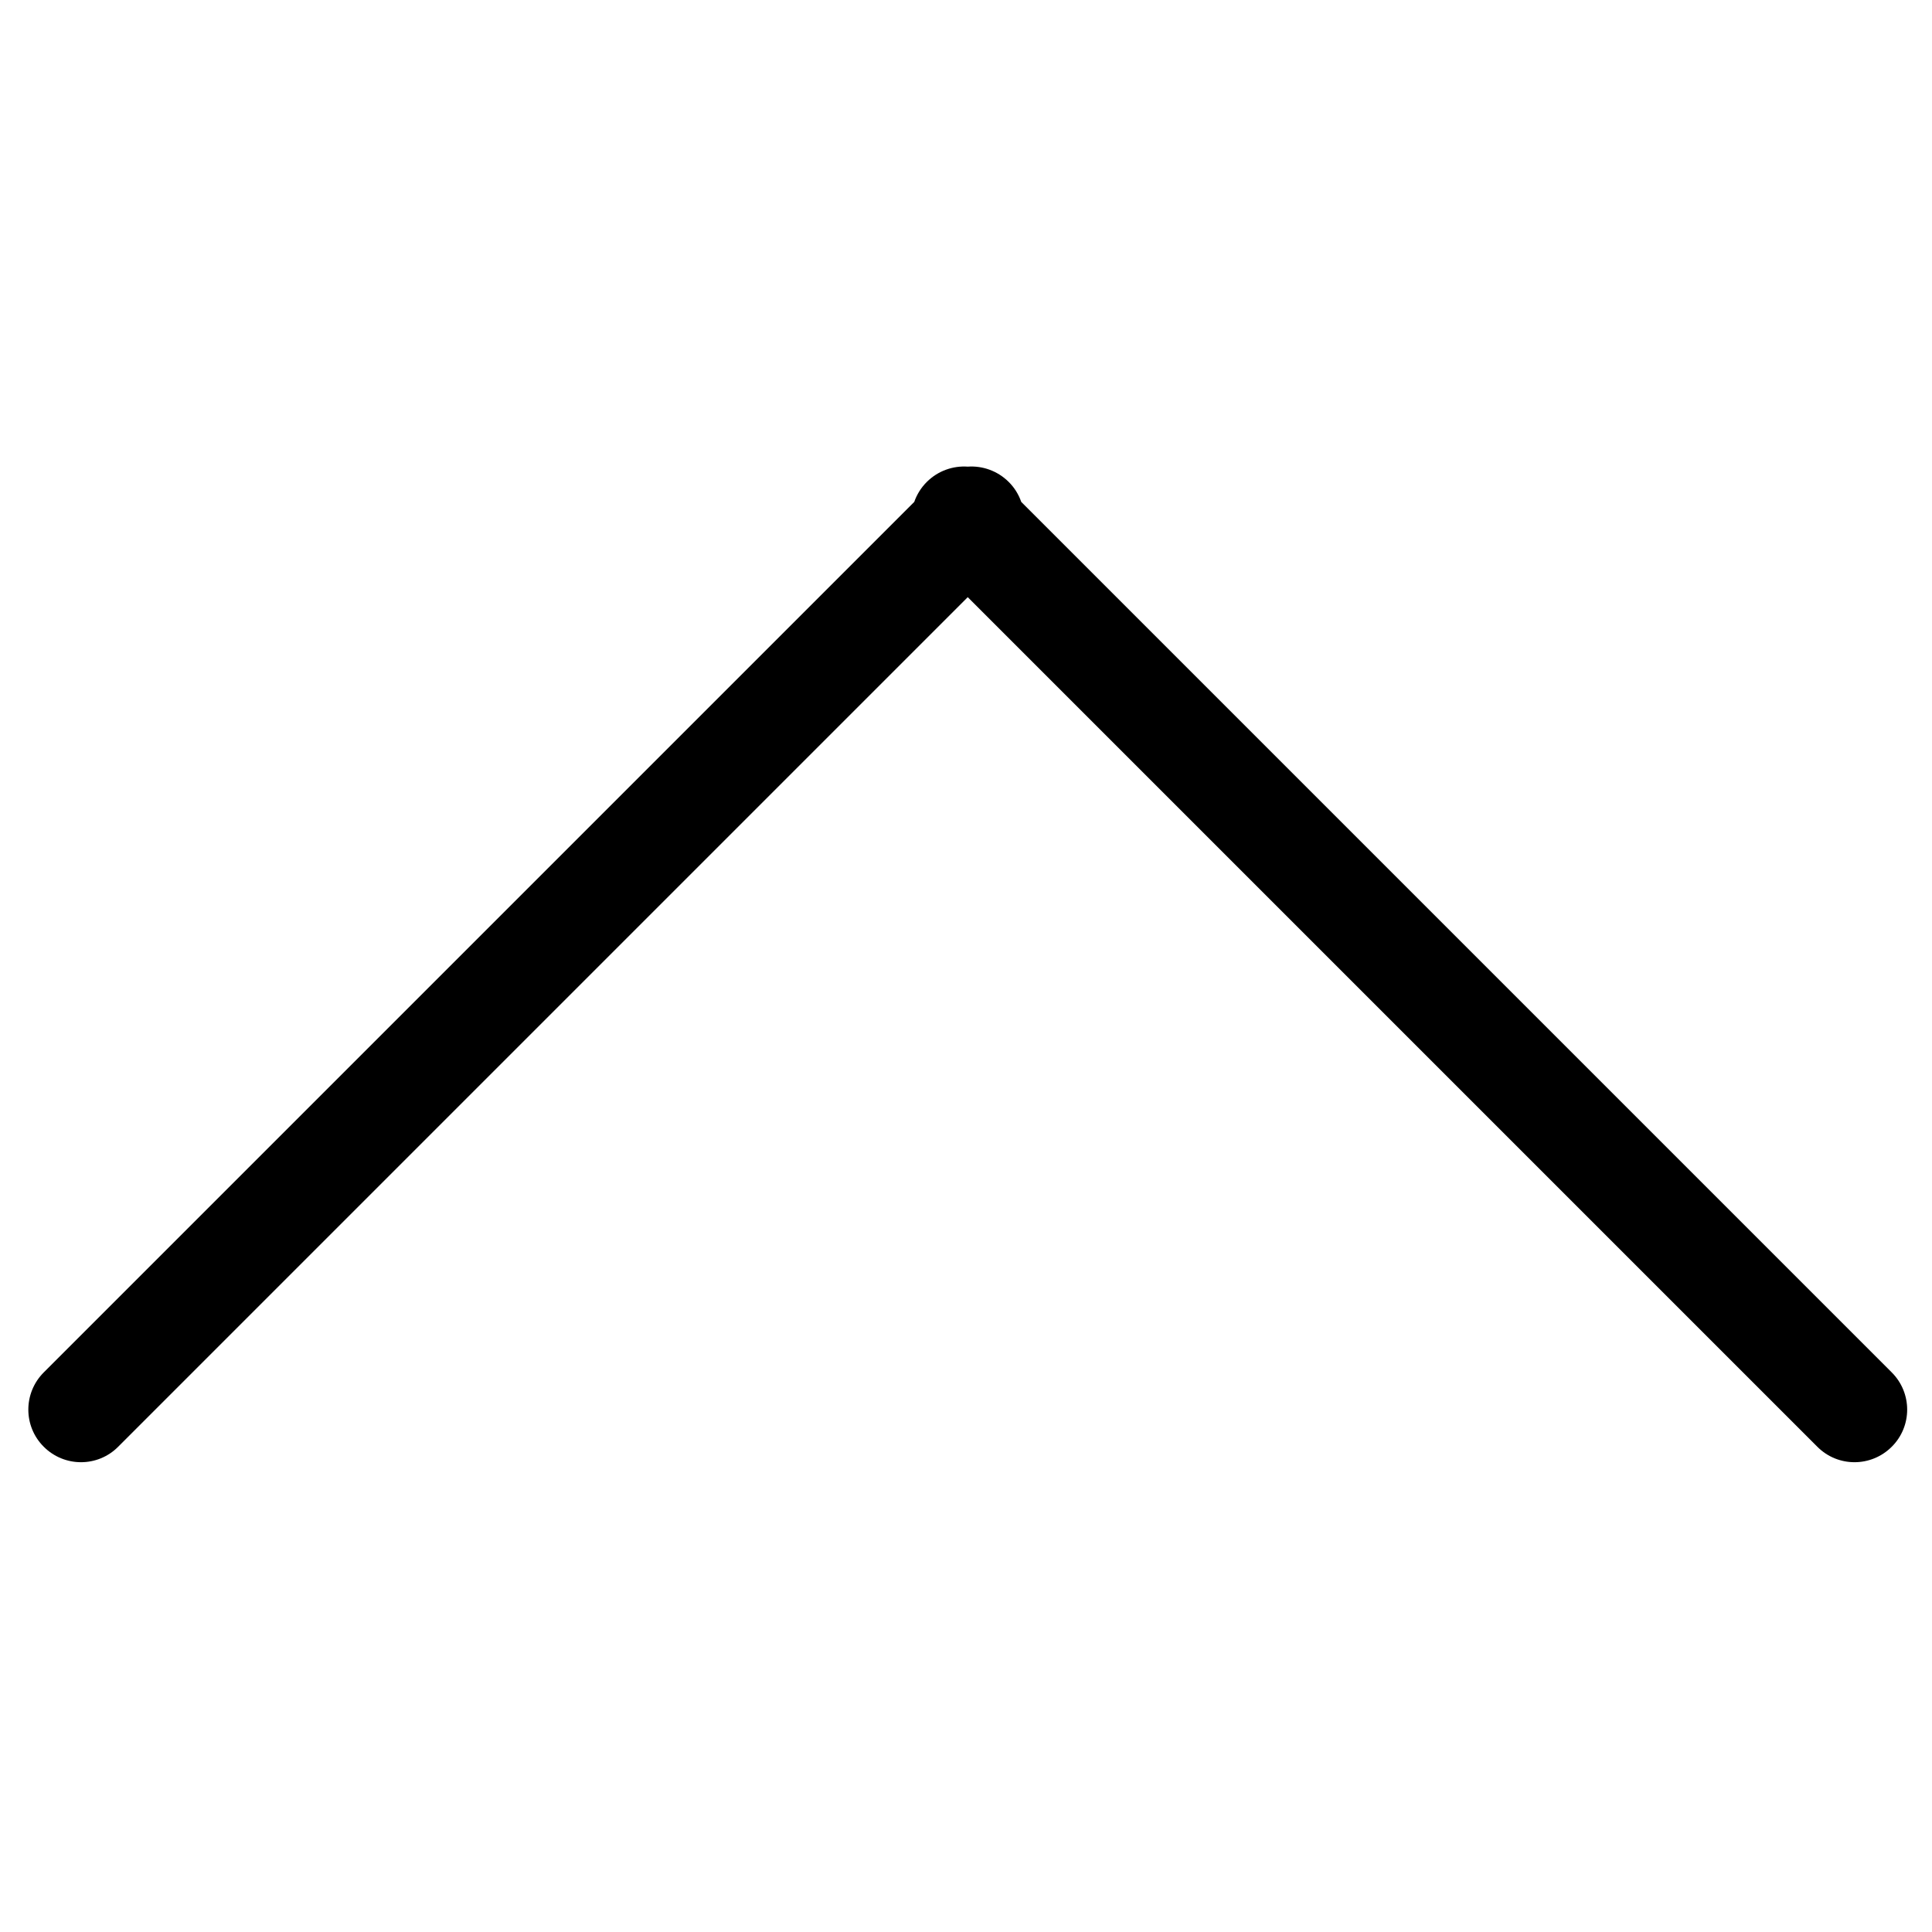 <!-- Generated by IcoMoon.io -->
<svg version="1.1" xmlns="http://www.w3.org/2000/svg" width="32" height="32" viewBox="0 0 32 32">
<title>arrow-up</title>
<path d="M16.029 9.891l14.072 14.072c0.339 0.341 0.891 0.341 1.232 0v0c0.341-0.339 0.341-0.891 0-1.232l-14.418-14.418c-0.042-0.121-0.111-0.235-0.208-0.331-0.186-0.185-0.435-0.27-0.678-0.253-0.243-0.017-0.492 0.068-0.678 0.253-0.097 0.097-0.166 0.21-0.208 0.331l-14.418 14.418c-0.341 0.341-0.341 0.893 0 1.232v0c0.341 0.341 0.893 0.341 1.232 0l14.072-14.072z"></path>
</svg>
